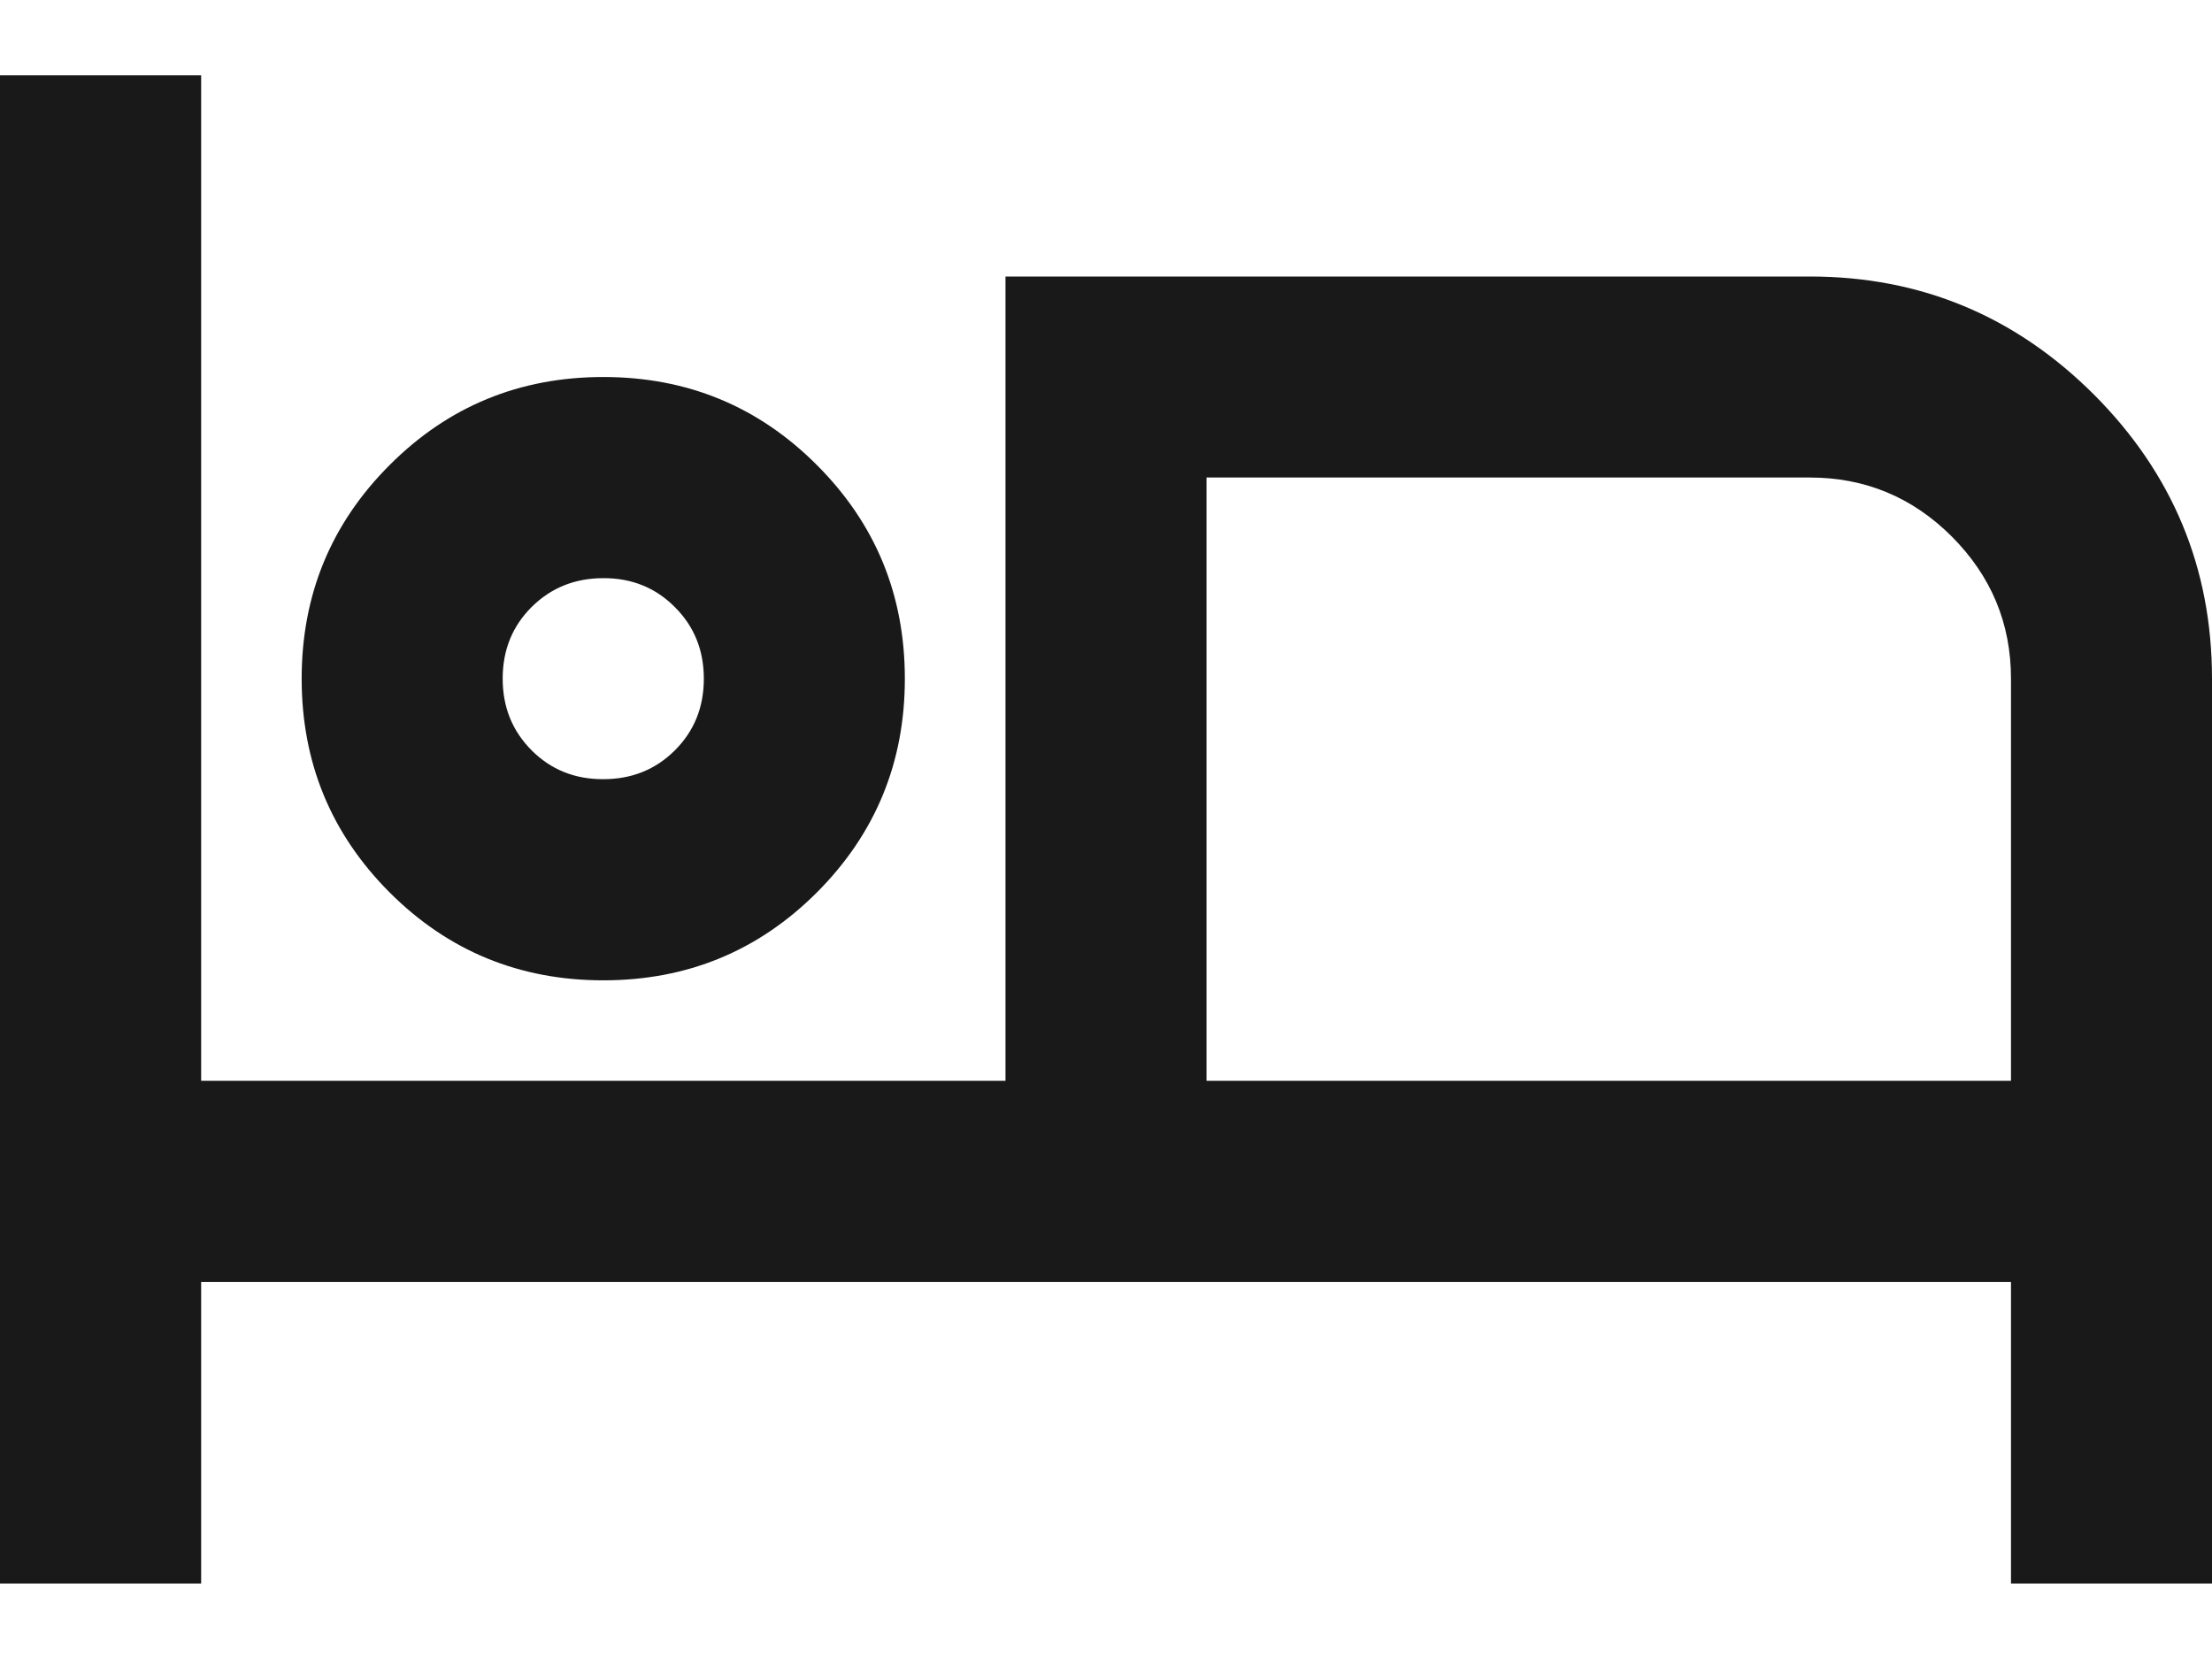 <svg width="16" height="12" viewBox="0 0 16 12" fill="none" xmlns="http://www.w3.org/2000/svg">
<path d="M0 11.454V0.545H1.455V7.818H7.273V2H13.091C13.891 2 14.576 2.285 15.146 2.854C15.715 3.424 16 4.109 16 4.909V11.454H14.546V9.273H1.455V11.454H0ZM4.364 7.091C3.758 7.091 3.242 6.879 2.818 6.455C2.394 6.03 2.182 5.515 2.182 4.909C2.182 4.303 2.394 3.788 2.818 3.364C3.242 2.939 3.758 2.727 4.364 2.727C4.97 2.727 5.485 2.939 5.909 3.364C6.333 3.788 6.545 4.303 6.545 4.909C6.545 5.515 6.333 6.03 5.909 6.455C5.485 6.879 4.97 7.091 4.364 7.091ZM8.727 7.818H14.546V4.909C14.546 4.509 14.403 4.167 14.118 3.881C13.833 3.596 13.49 3.454 13.091 3.454H8.727V7.818ZM4.364 5.636C4.57 5.636 4.743 5.566 4.882 5.427C5.022 5.287 5.091 5.115 5.091 4.909C5.091 4.703 5.021 4.53 4.881 4.391C4.742 4.251 4.569 4.181 4.364 4.182C4.158 4.182 3.985 4.252 3.845 4.391C3.705 4.531 3.636 4.703 3.636 4.909C3.636 5.115 3.706 5.288 3.846 5.428C3.985 5.567 4.158 5.637 4.364 5.636Z" fill="#1A1919"/>
</svg>
